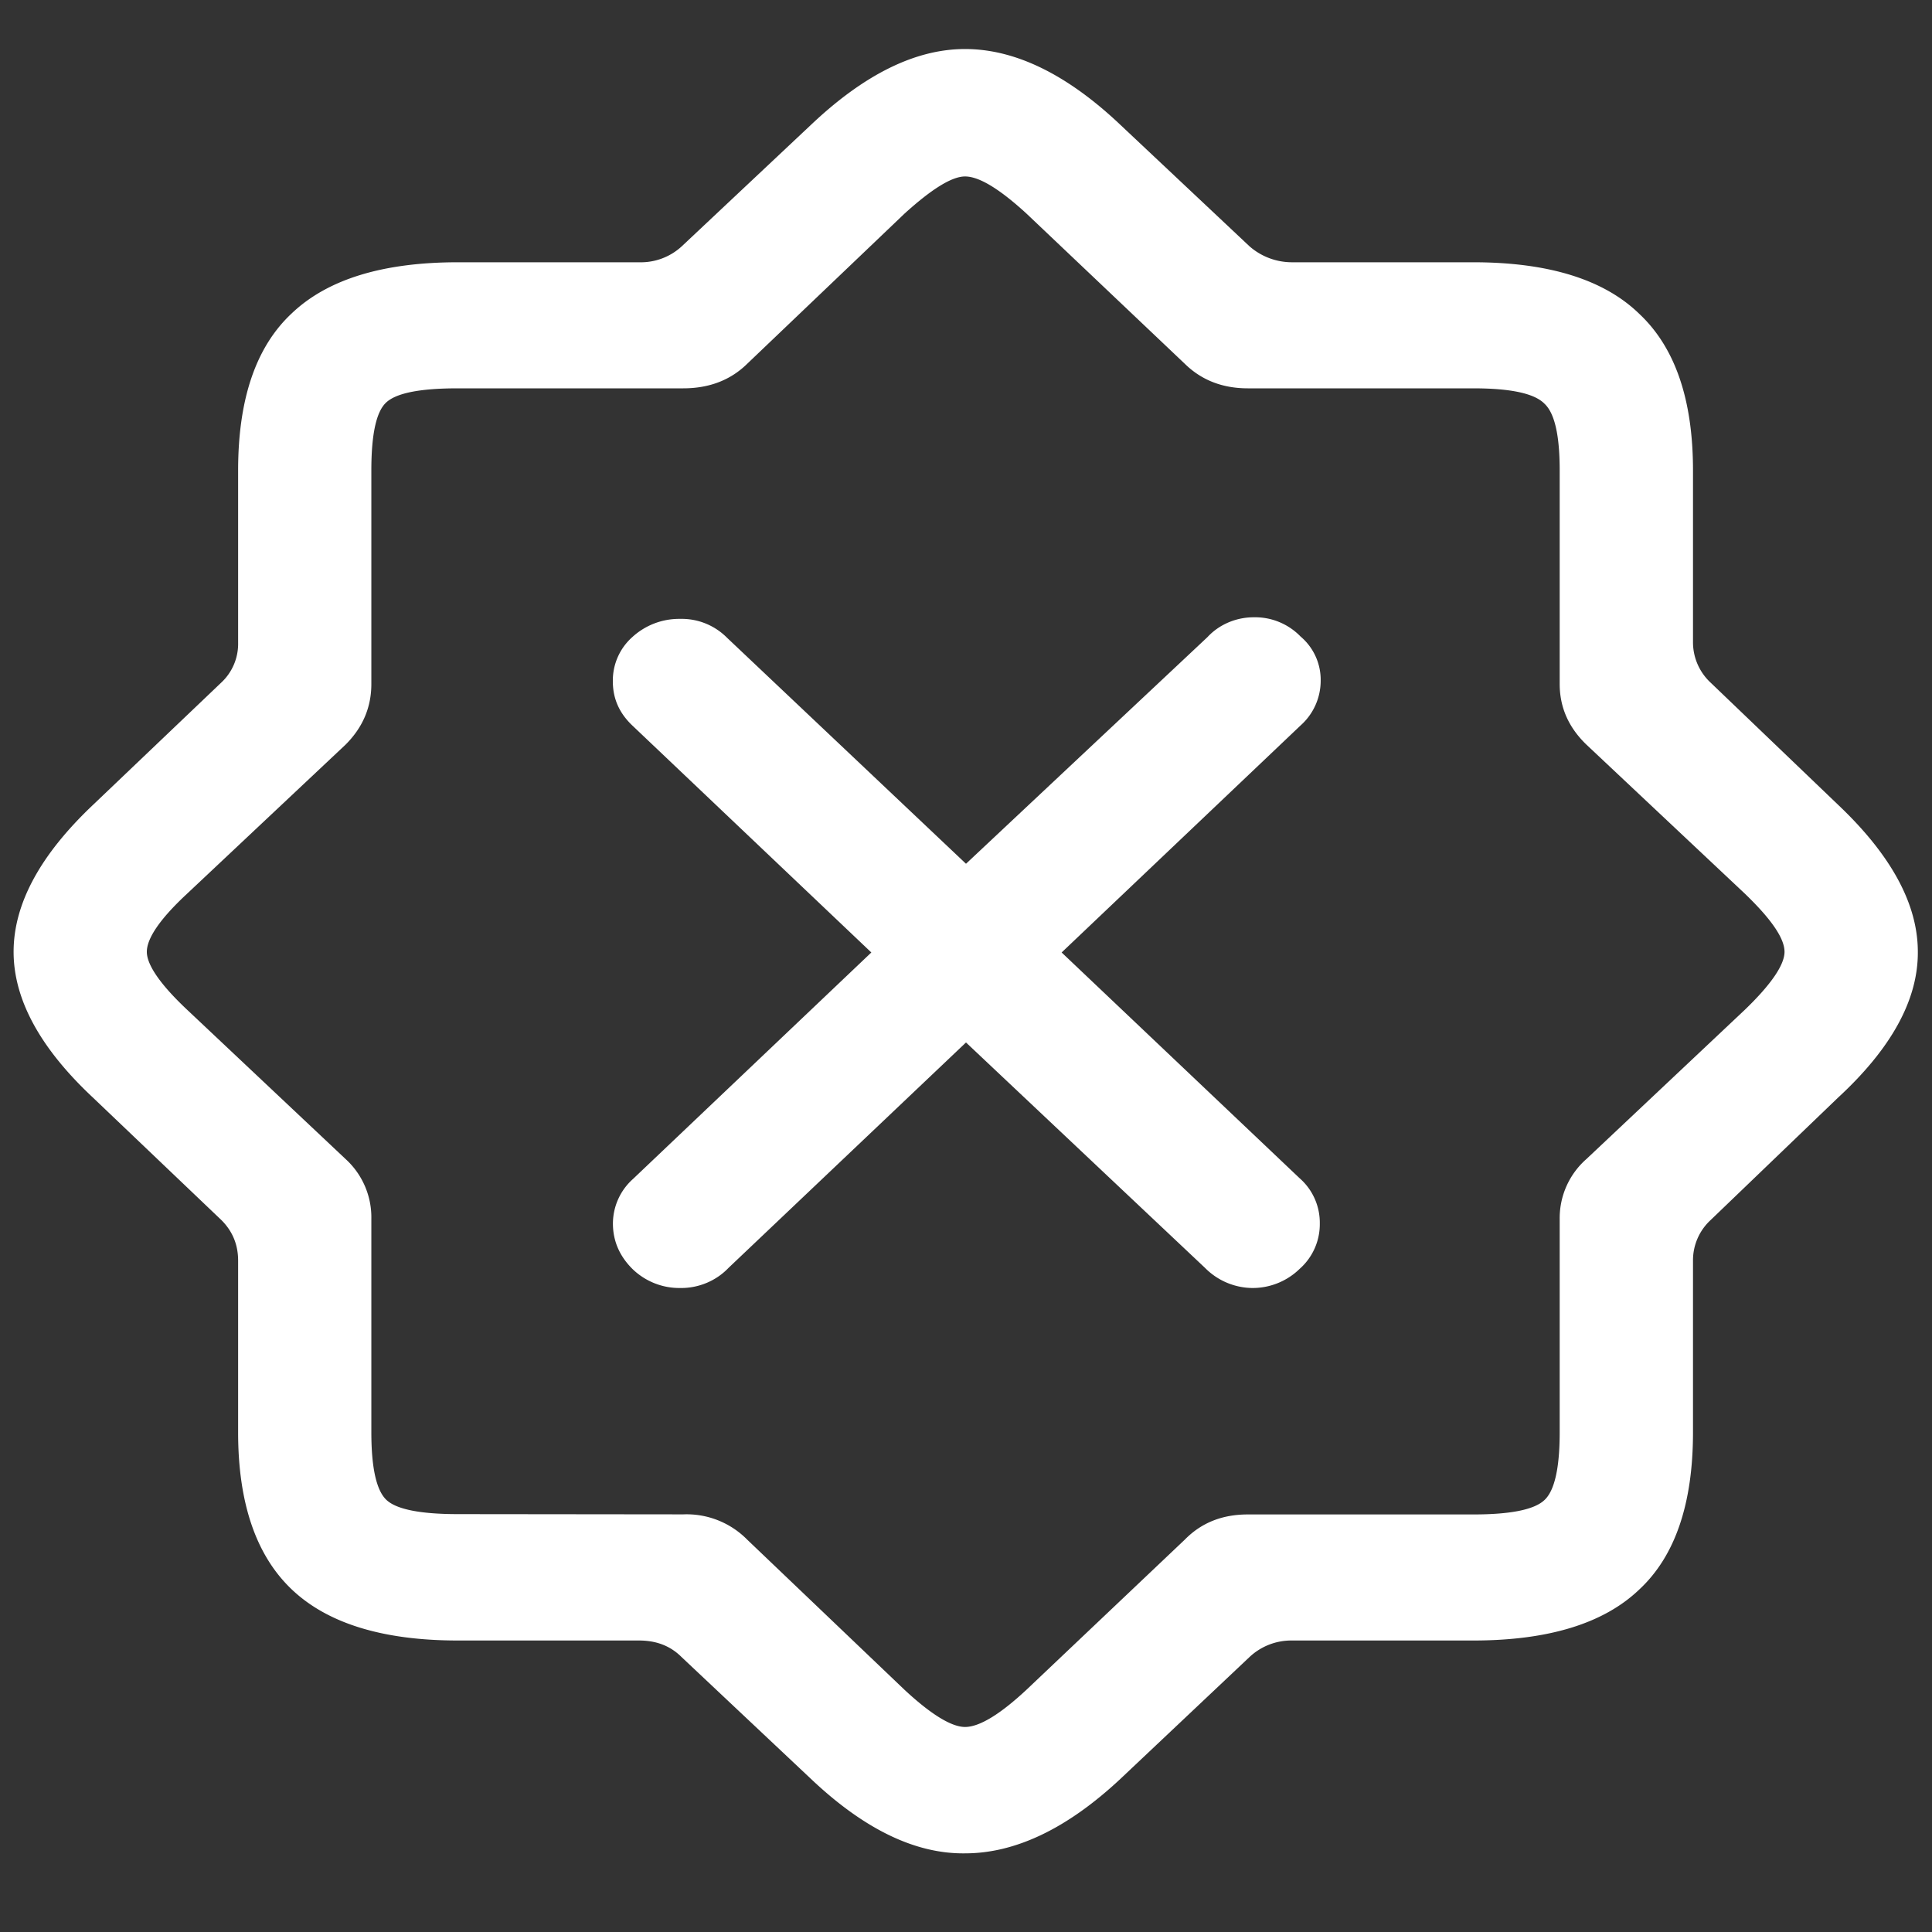 <svg xmlns="http://www.w3.org/2000/svg" width="24" height="24"><rect width="100%" height="100%" fill="#333333" stroke="none"/><path style="stroke:none;fill-rule:nonzero;fill:#fff;fill-opacity:1" d="M5.688 20.379h2.25c.214 0 .39.066.53.207l1.606 1.512c.66.625 1.297.933 1.914.925.625 0 1.27-.308 1.93-.925l1.602-1.512a.757.757 0 0 1 .53-.207h2.25c.934 0 1.622-.211 2.063-.633.446-.414.668-1.066.668-1.953V15.66a.68.68 0 0 1 .219-.504l1.582-1.52c.668-.616.996-1.222.992-1.812 0-.594-.332-1.203-.992-1.828L21.25 8.48a.685.685 0 0 1-.219-.496v-2.14c0-.88-.222-1.528-.668-1.946-.437-.425-1.125-.64-2.062-.64h-2.25a.8.8 0 0 1-.531-.2l-1.602-1.507c-.66-.625-1.305-.942-1.93-.942-.617 0-1.254.317-1.914.942L8.47 3.059a.75.75 0 0 1-.531.199h-2.25c-.93 0-1.618.21-2.063.633-.445.414-.668 1.062-.668 1.953v2.14a.658.658 0 0 1-.207.493l-1.594 1.52c-.66.624-.988 1.233-.988 1.827 0 .59.328 1.196.988 1.813l1.594 1.52c.14.14.207.308.207.503v2.133c0 .879.223 1.531.668 1.953.445.422 1.133.633 2.063.633Zm0-1.57c-.465 0-.762-.059-.887-.176-.125-.117-.188-.399-.188-.84v-2.652a.98.98 0 0 0-.32-.743l-1.969-1.855c-.336-.316-.5-.559-.5-.719 0-.168.164-.41.5-.722L4.293 9.25c.215-.215.32-.465.32-.754V5.844c0-.442.059-.723.18-.84.125-.121.422-.18.894-.18h2.801c.32 0 .586-.101.793-.304l1.957-1.868c.336-.304.586-.46.75-.46.176 0 .43.156.762.46l1.969 1.868c.207.203.469.304.781.304h2.8c.466 0 .762.063.887.192.125.117.188.39.188.828v2.652c0 .29.11.54.332.754l1.969 1.852c.328.316.492.554.492.722 0 .16-.164.403-.492.719l-1.969 1.855a.977.977 0 0 0-.332.743v2.652c0 .441-.063.723-.188.84-.125.12-.421.18-.886.18H15.5c-.313 0-.574.101-.781.312l-1.969 1.867c-.332.309-.586.461-.762.461-.164 0-.414-.148-.75-.46l-1.957-1.868a1.057 1.057 0 0 0-.793-.313ZM8.448 16c.23.004.45-.09.602-.25L12 12.95l2.969 2.8a.838.838 0 0 0 .586.25.836.836 0 0 0 .59-.238.74.74 0 0 0 .25-.563.734.734 0 0 0-.25-.562l-2.957-2.805 2.968-2.82a.744.744 0 0 0 .25-.555.704.704 0 0 0-.25-.55.787.787 0 0 0-.582-.239c-.219 0-.43.09-.574.246l-3 2.816-2.969-2.808a.792.792 0 0 0-.582-.234.86.86 0 0 0-.594.226.721.721 0 0 0-.242.55c0 .223.086.403.25.556l2.961 2.812-2.96 2.813a.744.744 0 0 0-.25.554c0 .215.081.403.241.563A.836.836 0 0 0 8.45 16Zm0 0"/></svg>